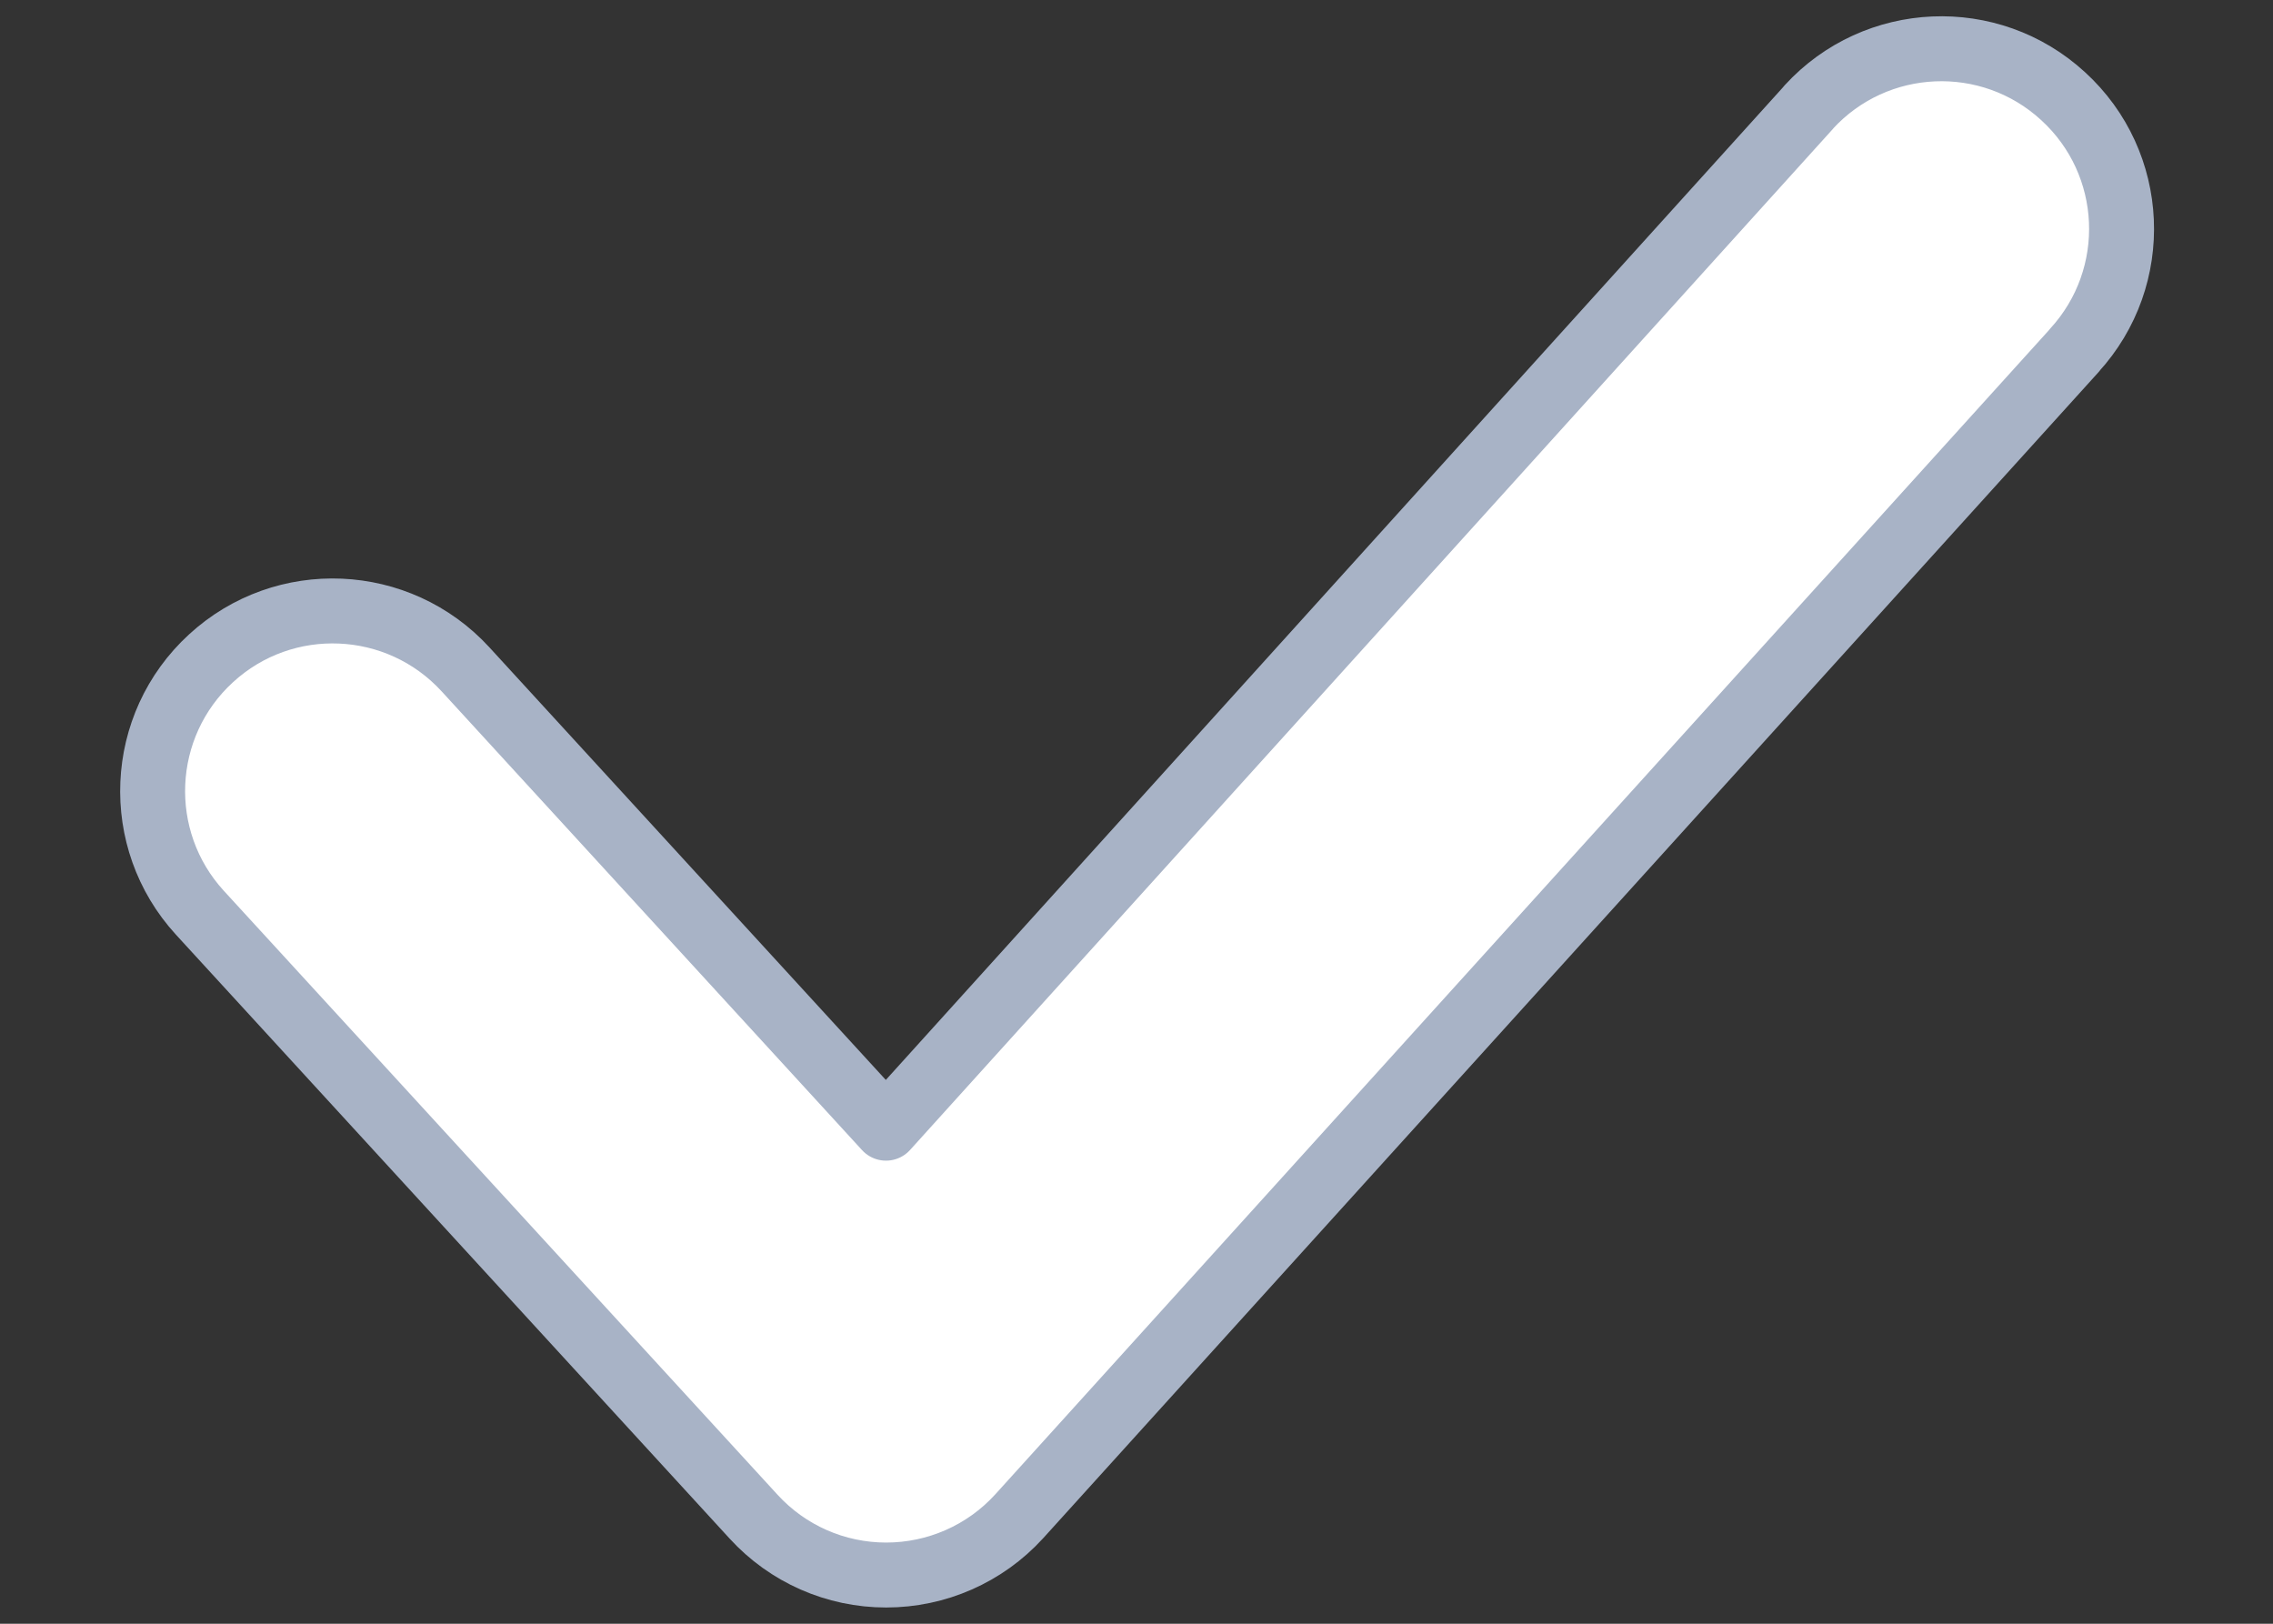 <svg width="14" height="10" viewBox="0 0 14 10" fill="none" xmlns="http://www.w3.org/2000/svg">
<rect x="0" y="0" width="14" height="10" fill="#333333" stroke="none"/>
<path d="M5.457 6.948L2.867 4.122C2.453 3.671 1.751 3.64 1.3 4.054C0.848 4.468 0.818 5.17 1.231 5.621L4.641 9.34C4.851 9.57 5.147 9.7 5.458 9.7C5.769 9.7 6.066 9.57 6.276 9.34L6.277 9.339L12.776 2.159C12.776 2.158 12.776 2.158 12.776 2.158C13.19 1.706 13.159 1.005 12.707 0.592C12.256 0.178 11.554 0.208 11.14 0.66L11.14 0.661L5.457 6.948Z" fill="white" stroke="#A8B3C6" stroke-width="0.4" stroke-linecap="round" stroke-linejoin="round"/>
</svg>
